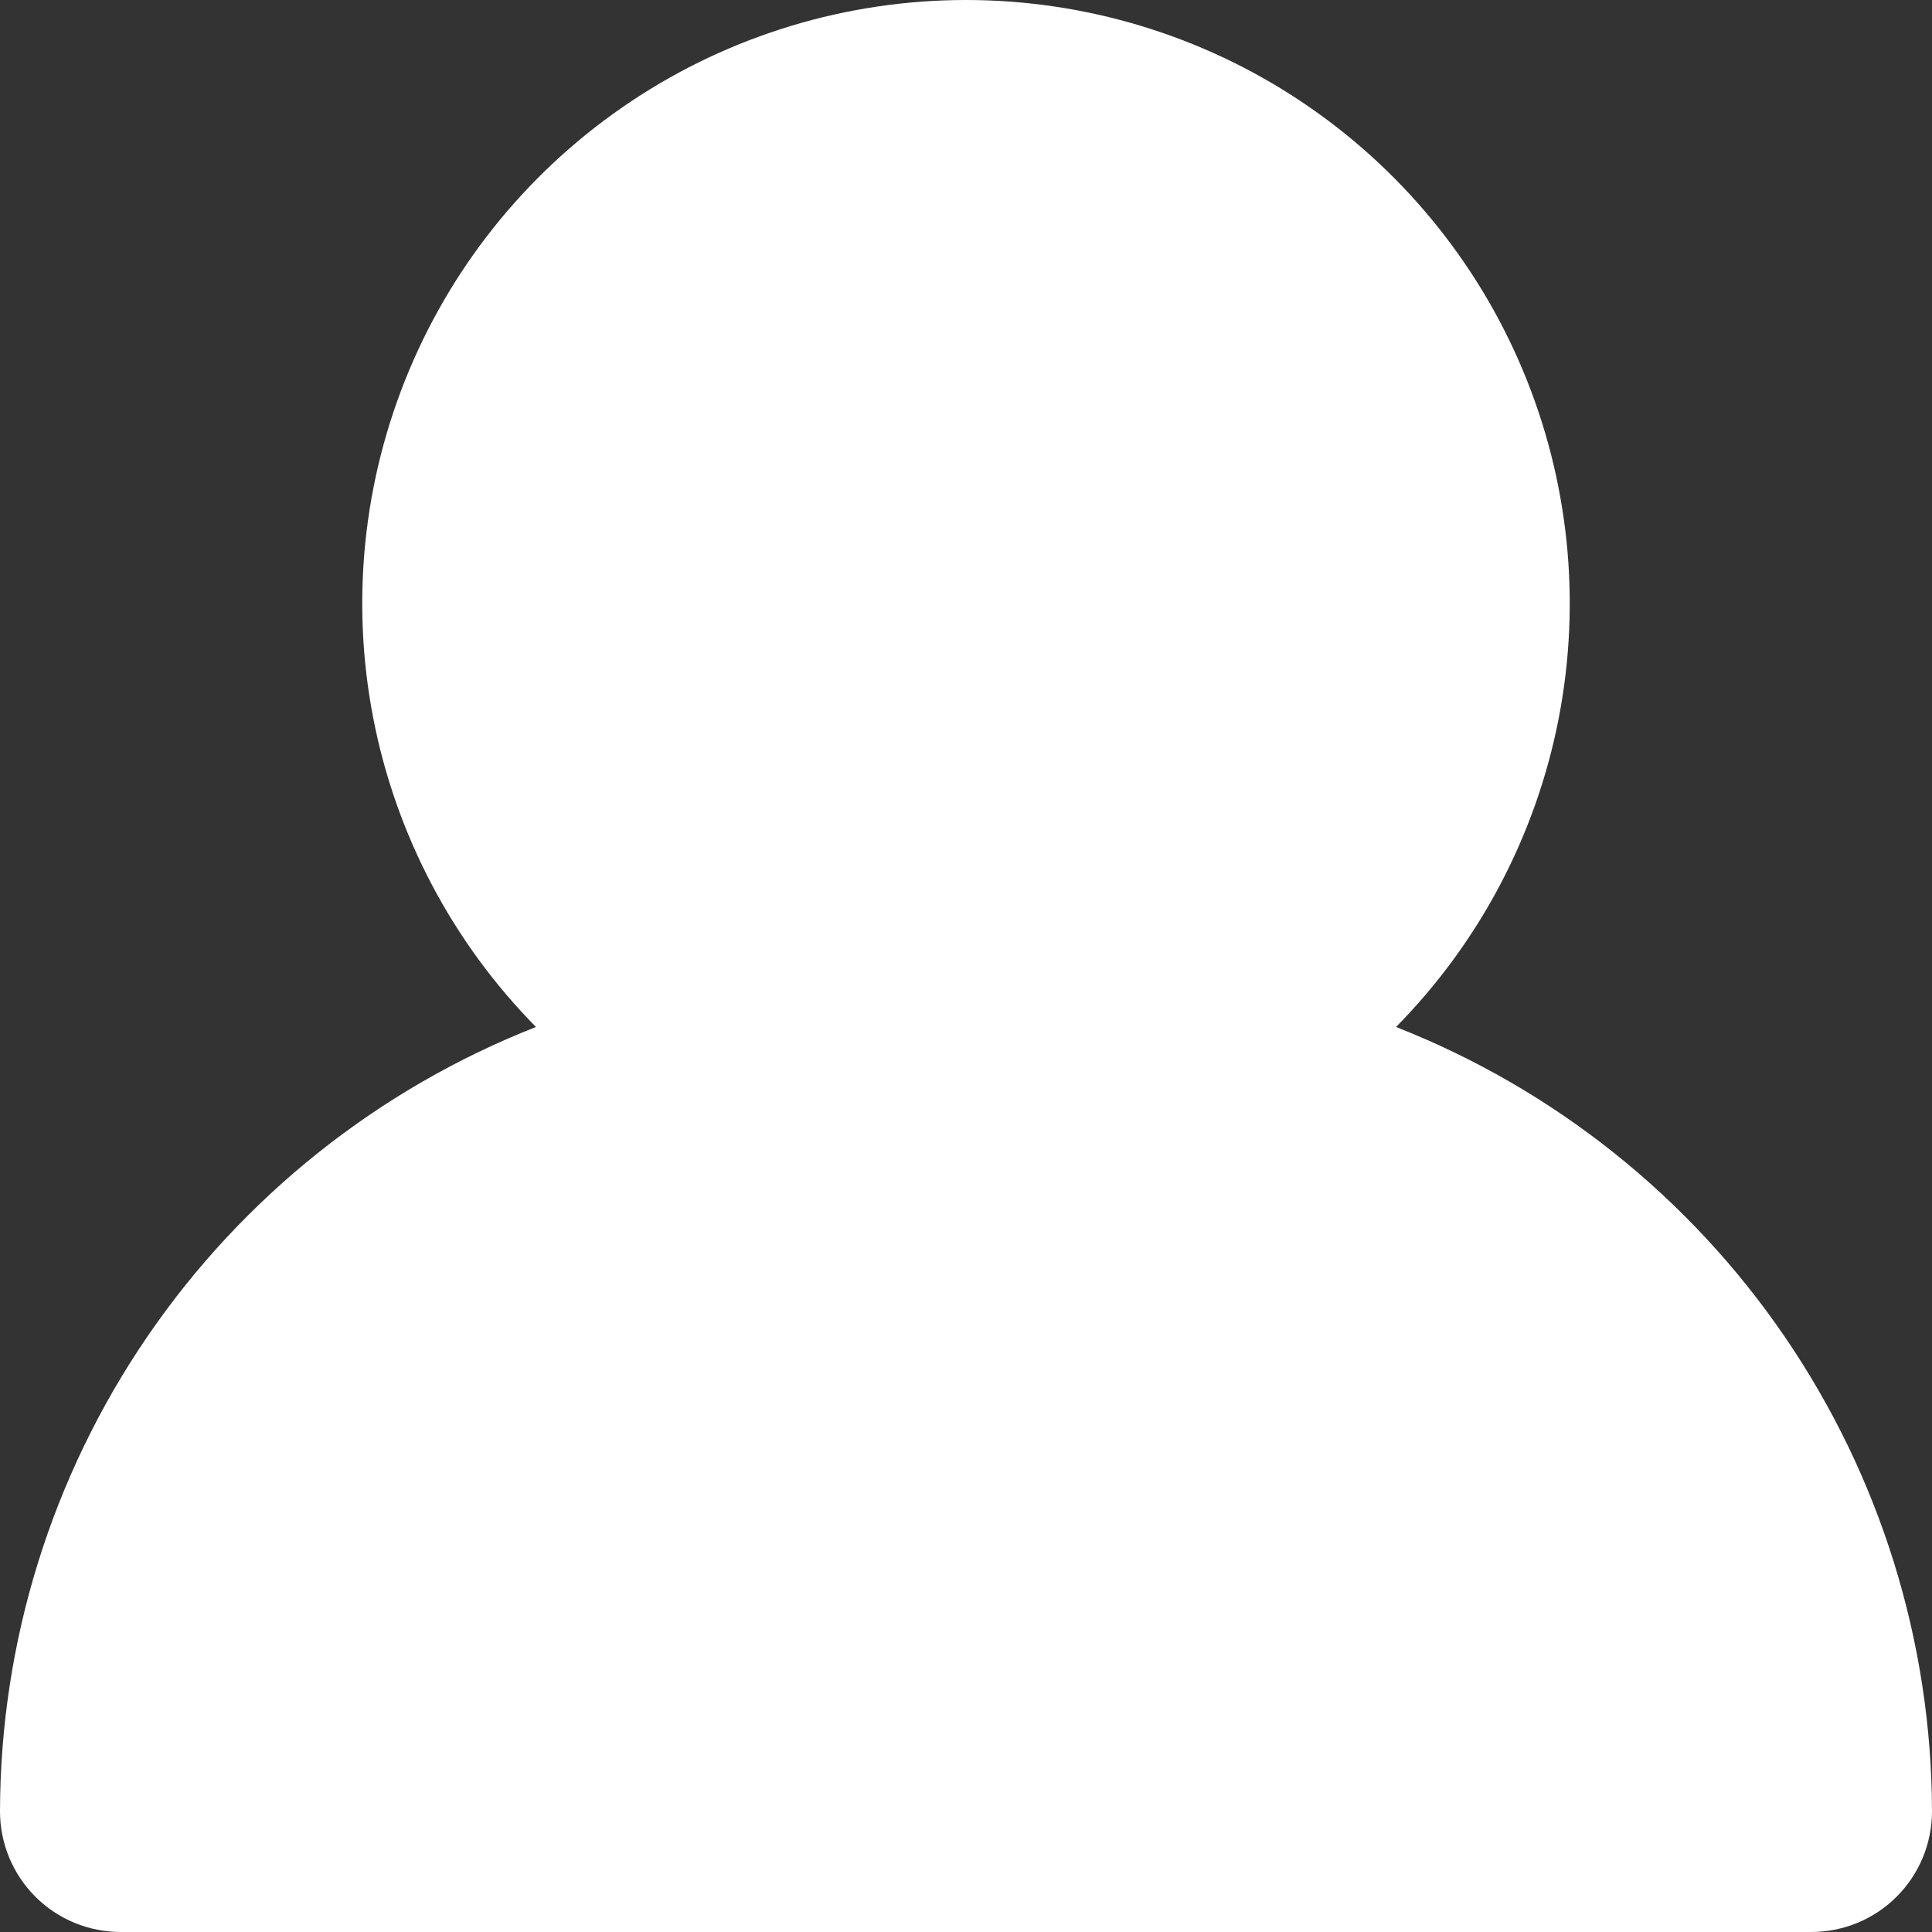 <svg width="75" height="75" viewBox="0 0 75 75" fill="none" xmlns="http://www.w3.org/2000/svg">
<rect x="0" y="0" width="75" height="75" fill="#333333" stroke="none"/>
<g clip-path="url(#clip0_604_18)">
<path d="M54.194 39.867C57.437 36.578 59.635 32.403 60.512 27.869C61.389 23.334 60.904 18.642 59.12 14.382C57.337 10.121 54.332 6.483 50.486 3.924C46.639 1.365 42.121 0 37.5 0C32.879 0 28.361 1.365 24.515 3.924C20.668 6.483 17.663 10.121 15.88 14.382C14.096 18.642 13.611 23.334 14.488 27.869C15.365 32.403 17.563 36.578 20.806 39.867C14.684 42.273 9.426 46.462 5.716 51.892C2.006 57.321 0.014 63.74 7.53529e-07 70.315C-0 70.93 0.121 71.54 0.356 72.108C0.592 72.677 0.937 73.194 1.372 73.629C1.808 74.064 2.324 74.409 2.893 74.644C3.462 74.879 4.072 75 4.688 75H70.312C70.928 75 71.538 74.879 72.107 74.644C72.676 74.409 73.192 74.064 73.628 73.629C74.063 73.194 74.408 72.677 74.644 72.108C74.879 71.54 75 70.93 75 70.315C74.986 63.74 72.994 57.321 69.284 51.892C65.574 46.462 60.316 42.273 54.194 39.867Z" fill="white"/>
</g>
<defs>
<clipPath id="clip0_604_18">
<rect width="75" height="75" fill="white"/>
</clipPath>
</defs>
</svg>
